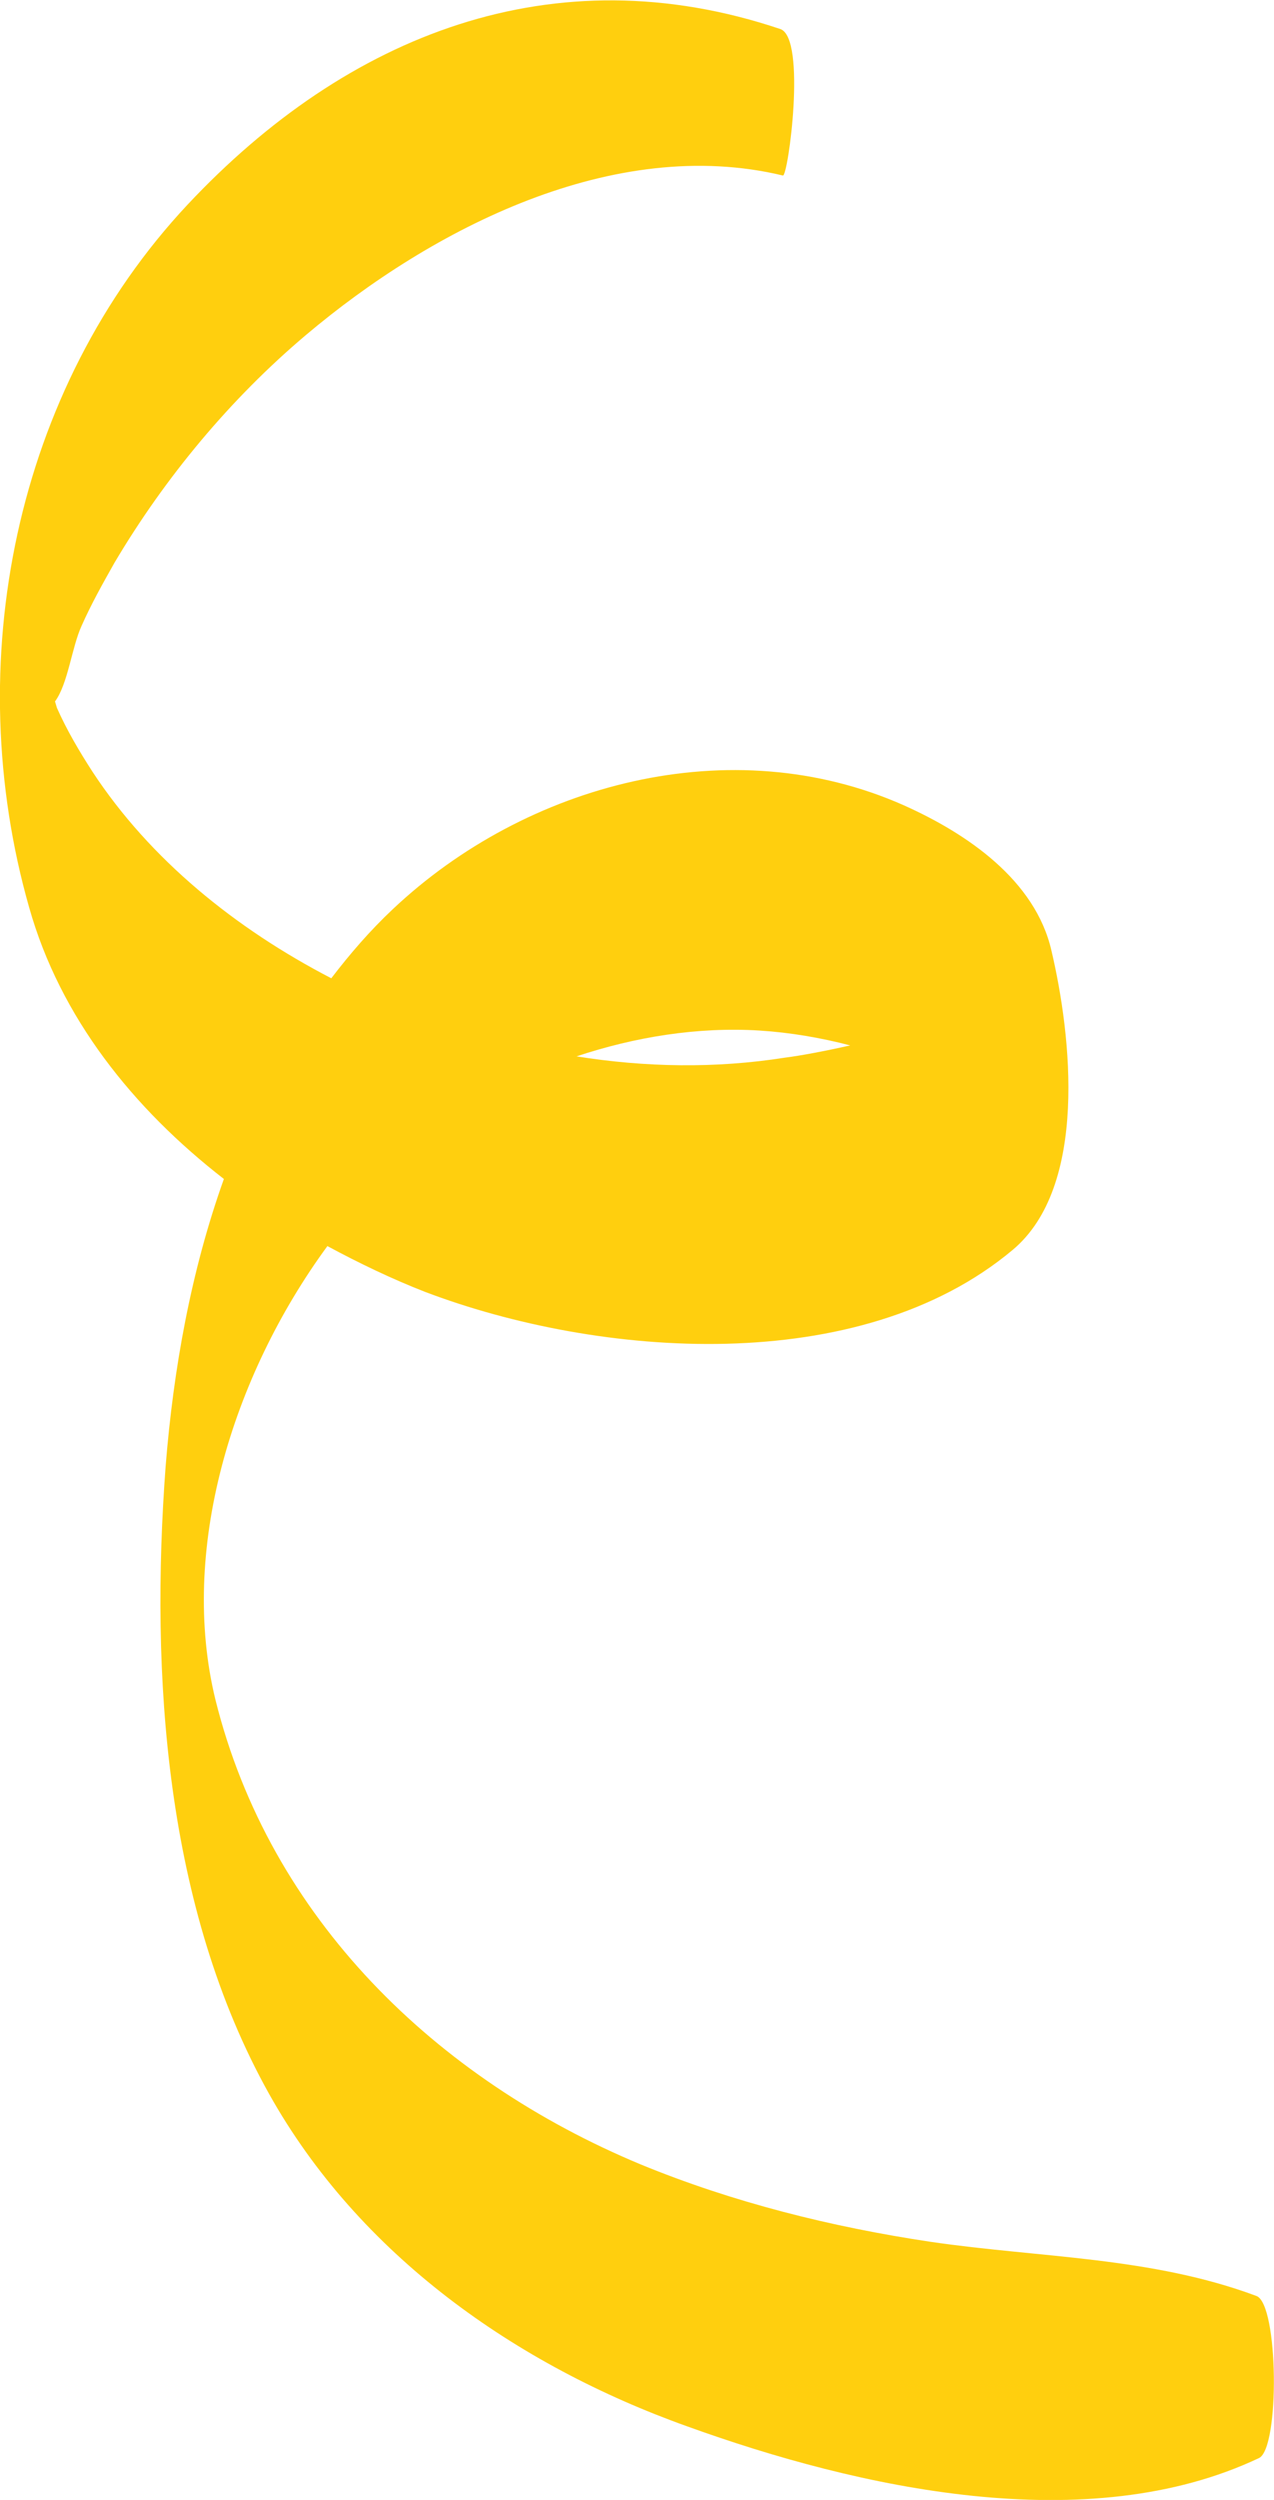 <svg width="52" height="102" viewBox="0 0 52 102" fill="none" xmlns="http://www.w3.org/2000/svg">
<path d="M51.287 93.68C46.982 92.074 42.466 92.126 37.977 91.468C33.936 90.863 29.922 89.862 26.145 88.309C17.8 84.833 11.013 78.277 8.794 69.352C7.315 63.296 9.428 56.213 13.363 50.842C14.684 51.553 16.004 52.185 17.351 52.711C24.429 55.397 35.072 56.239 41.331 51C44.42 48.42 43.734 42.259 42.915 38.783C42.255 35.913 39.482 34.017 36.894 32.859C29.843 29.726 21.471 31.964 16.03 37.098C15.106 37.967 14.287 38.915 13.522 39.915C9.613 37.888 6.127 35.071 3.777 31.49C3.248 30.674 2.72 29.779 2.324 28.883C2.298 28.804 2.271 28.699 2.245 28.62C2.773 27.909 2.931 26.408 3.328 25.54C3.724 24.644 4.199 23.802 4.674 22.959C6.734 19.484 9.402 16.272 12.492 13.665C17.641 9.321 25.062 5.503 31.955 7.162C32.167 7.214 32.932 1.553 31.85 1.185C22.606 -1.922 14.182 1.395 7.659 8.346C0.581 15.903 -1.637 27.093 1.188 37.019C2.456 41.521 5.44 45.234 9.138 48.104C7.791 51.869 7.078 55.871 6.761 59.82C6.127 68.325 6.734 77.83 10.986 85.439C14.657 91.995 21.048 96.497 28.047 98.998C35.045 101.526 44.394 103.606 51.393 100.289C52.238 99.867 52.185 94.022 51.287 93.68ZM31.005 42.048C32.246 42.127 33.487 42.338 34.702 42.654C33.645 42.891 32.668 43.075 32.035 43.154C29.209 43.601 26.33 43.549 23.531 43.101C25.908 42.311 28.469 41.89 31.005 42.048Z" fill="#FFCF0E"/>
</svg>
